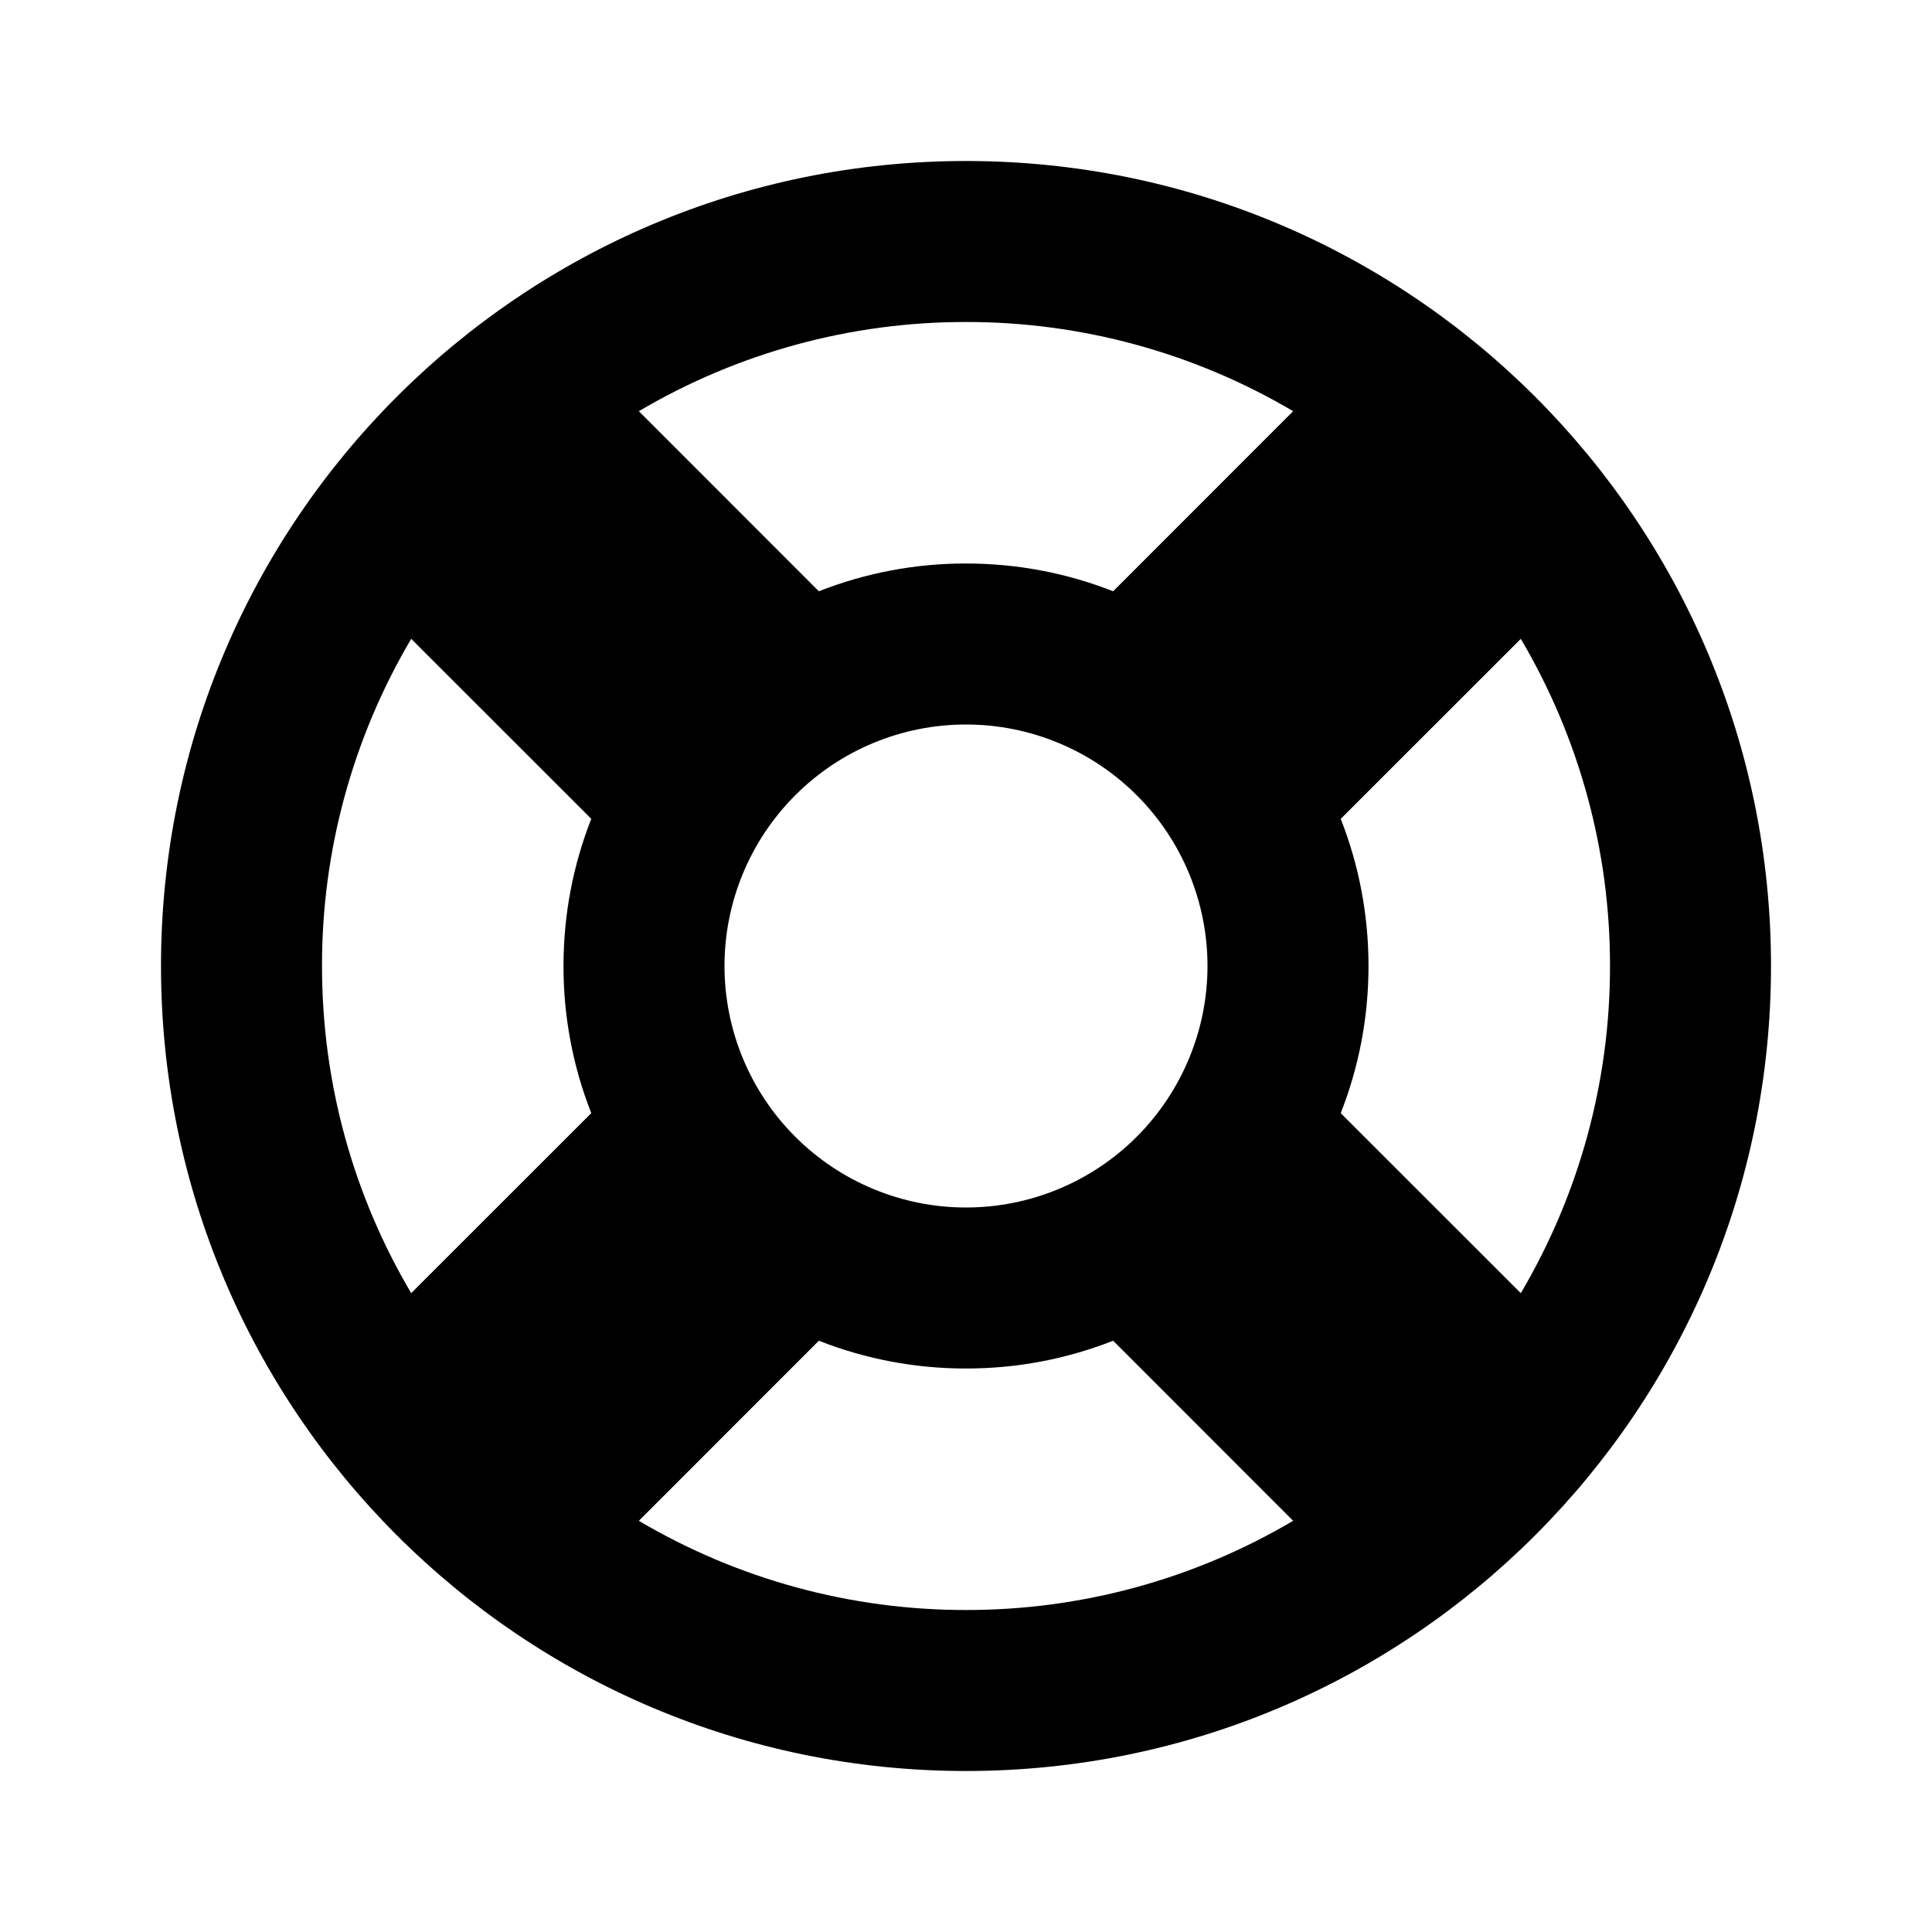 <svg fill="currentColor" height="24" viewBox="0 0 24 24" width="24" xmlns="http://www.w3.org/2000/svg"><path d="m12 2c5.523 0 10 4.477 10 10s-4.477 10-10 10-10-4.477-10-10 4.477-10 10-10zm0 15c-.626.001-1.246-.116-1.828-.345l-2.236 2.237c1.231.727 2.634 1.11 4.064 1.108 1.43.002 2.833-.381 4.064-1.108l-2.236-2.237c-.582.229-1.202.346-1.828.345zm-8-5c0 1.484.404 2.873 1.108 4.064l2.237-2.236c-.229-.582-.346-1.202-.345-1.828 0-.645.122-1.261.345-1.828l-2.237-2.236c-.727 1.231-1.11 2.634-1.108 4.064zm14.892-4.064-2.237 2.236c.223.567.345 1.183.345 1.828s-.122 1.261-.345 1.828l2.237 2.236c.727-1.231 1.11-2.634 1.108-4.064.002-1.43-.381-2.833-1.108-4.064zm-6.892 1.064c-.796 0-1.559.316-2.121.879-.563.563-.879 1.326-.879 2.121s.316 1.559.879 2.121c.563.563 1.326.879 2.121.879s1.559-.316 2.121-.879.879-1.326.879-2.121-.316-1.559-.879-2.121c-.563-.563-1.326-.879-2.121-.879zm0-5c-1.43-.002-2.833.381-4.064 1.108l2.236 2.237c.582-.229 1.202-.346 1.828-.345.645 0 1.261.122 1.828.345l2.236-2.237c-1.231-.727-2.634-1.11-4.064-1.108z" /></svg>
